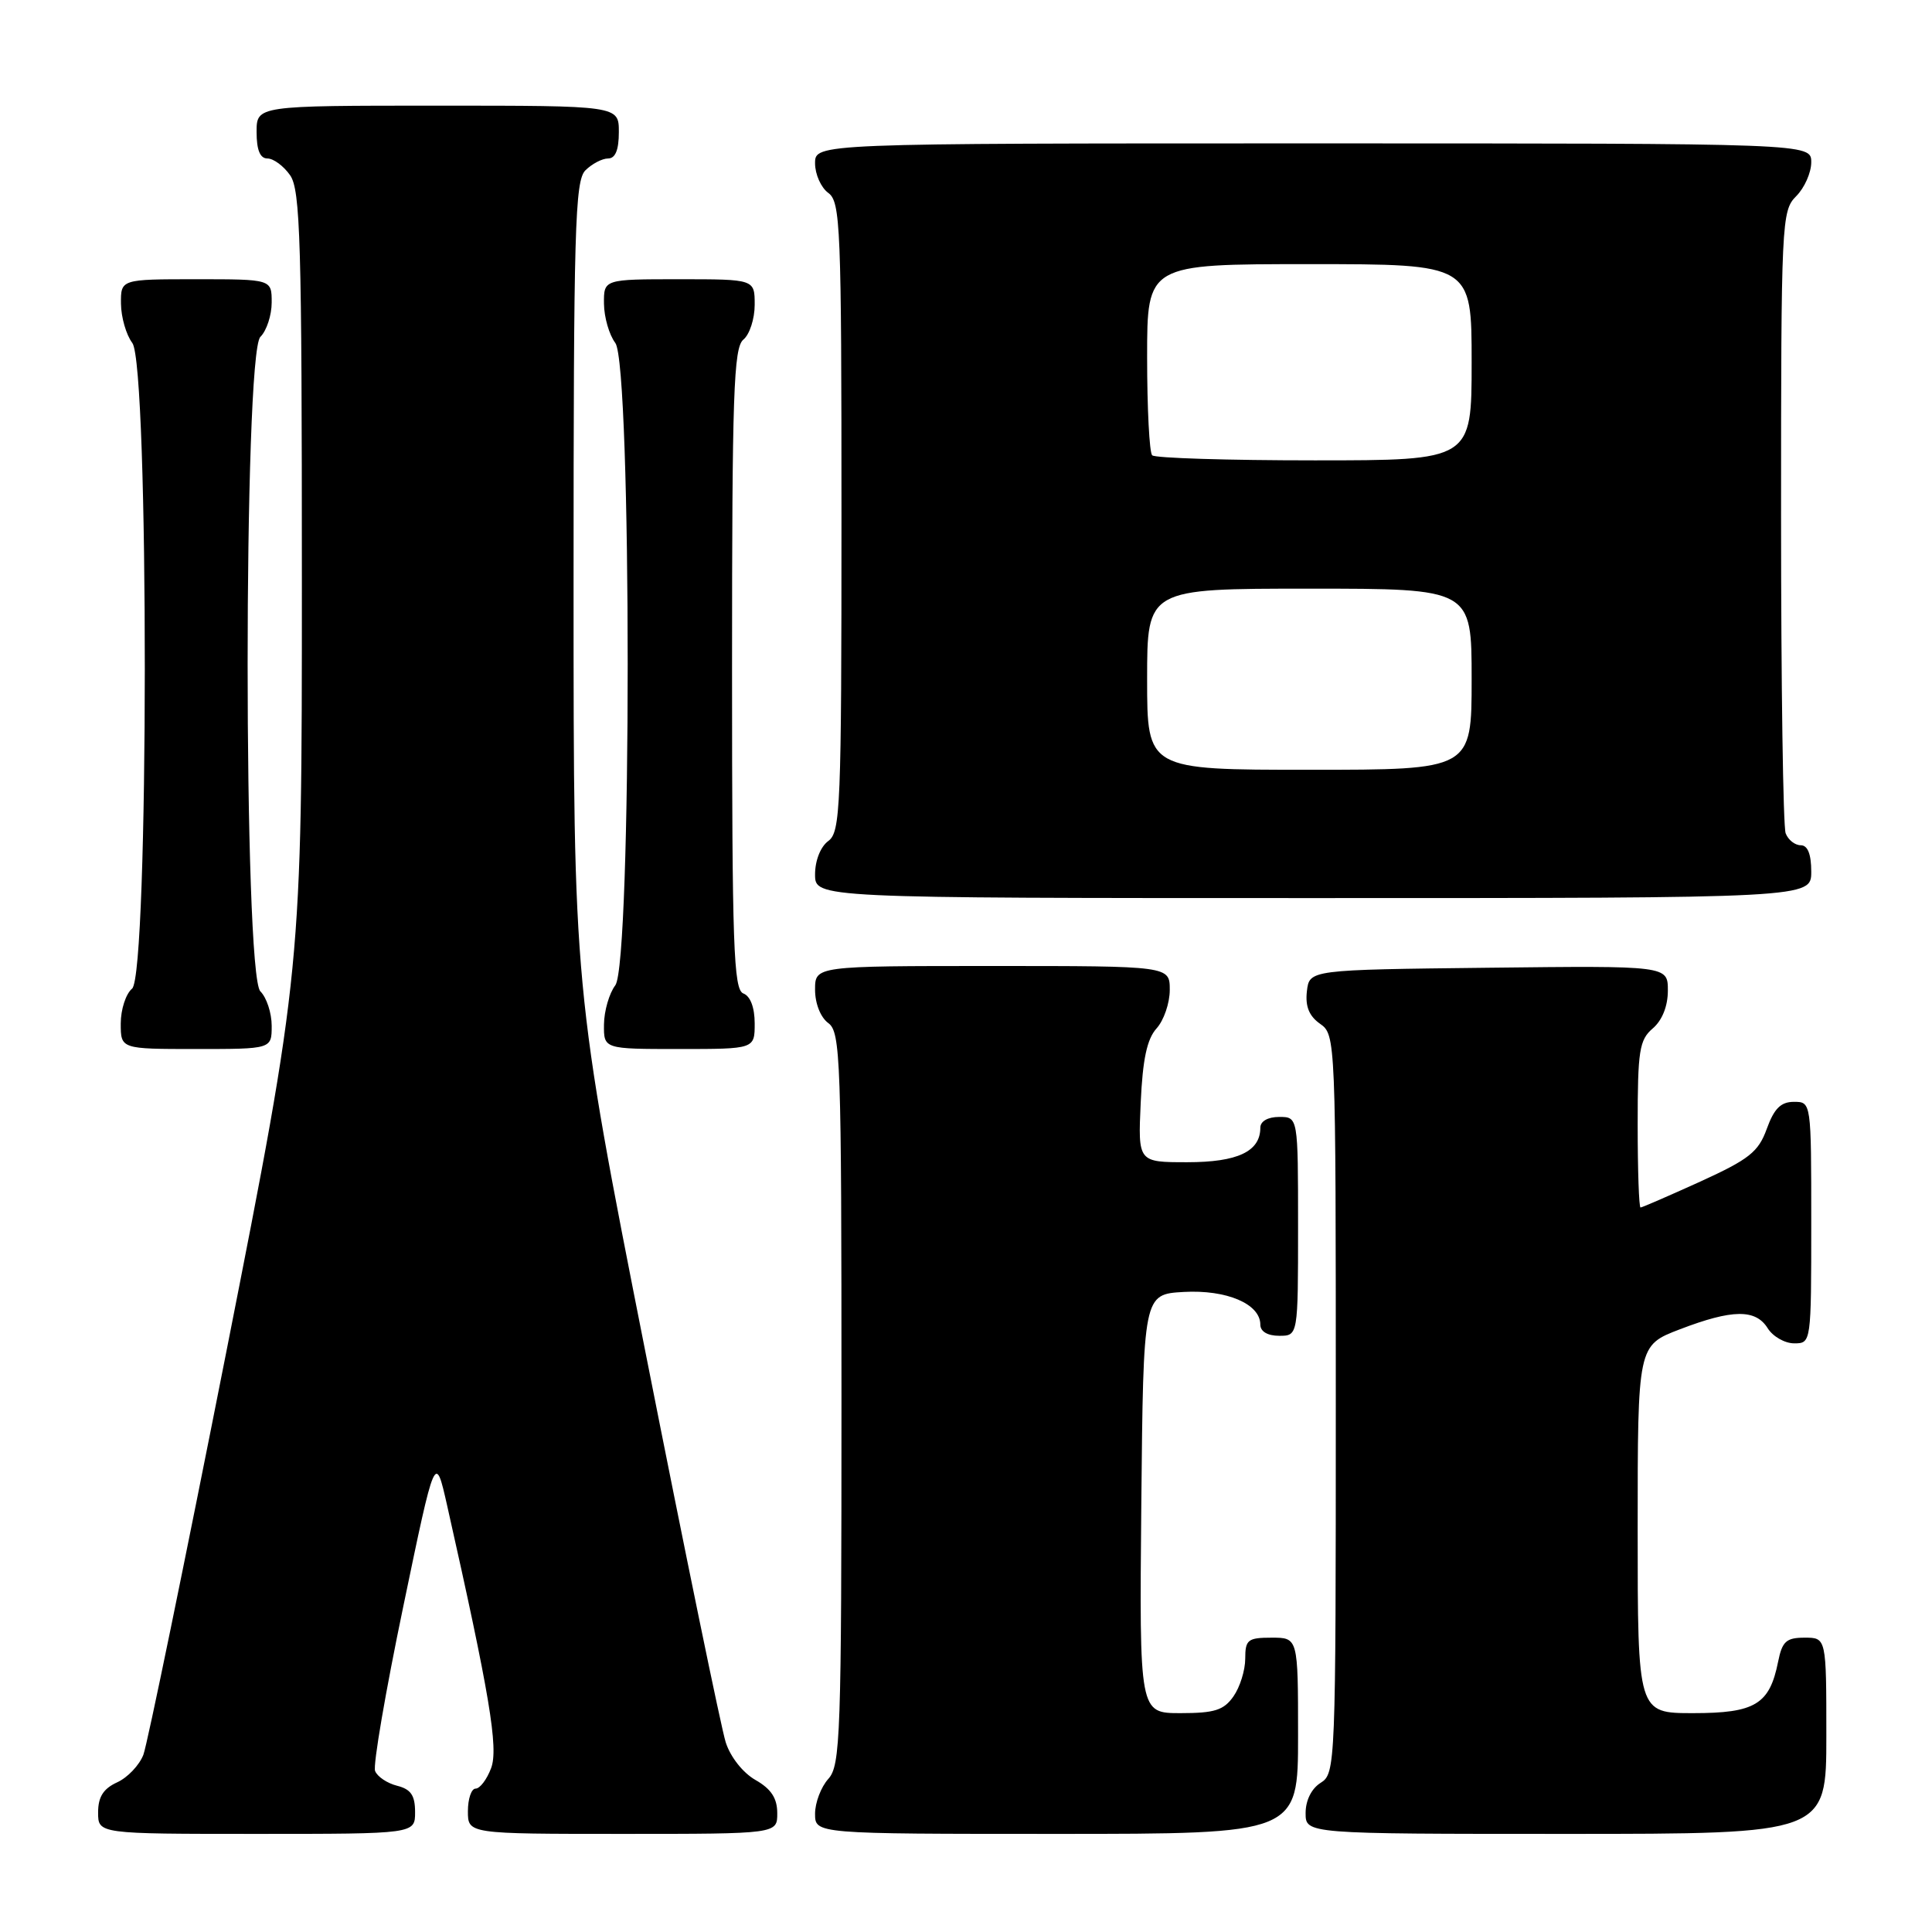 <?xml version="1.0" encoding="UTF-8" standalone="no"?>
<!DOCTYPE svg PUBLIC "-//W3C//DTD SVG 1.1//EN" "http://www.w3.org/Graphics/SVG/1.1/DTD/svg11.dtd" >
<svg xmlns="http://www.w3.org/2000/svg" xmlns:xlink="http://www.w3.org/1999/xlink" version="1.1" viewBox="0 0 256 256">
 <g >
 <path fill="currentColor"
d=" M 55.00 240.11 C 55.00 237.89 54.44 237.08 52.61 236.62 C 51.30 236.29 49.99 235.41 49.70 234.66 C 49.41 233.91 51.09 224.12 53.43 212.90 C 57.67 192.50 57.67 192.50 59.25 199.50 C 64.87 224.46 66.08 231.66 65.07 234.30 C 64.51 235.79 63.59 237.00 63.02 237.00 C 62.46 237.00 62.00 238.35 62.00 240.00 C 62.00 243.00 62.00 243.00 82.50 243.00 C 103.00 243.00 103.00 243.00 102.99 240.25 C 102.99 238.27 102.18 237.04 100.11 235.86 C 98.44 234.91 96.78 232.81 96.16 230.86 C 95.57 229.01 90.79 205.79 85.54 179.24 C 76.00 130.99 76.00 130.99 76.00 77.57 C 76.00 30.33 76.18 23.96 77.57 22.57 C 78.44 21.71 79.79 21.00 80.57 21.00 C 81.54 21.00 82.00 19.87 82.00 17.50 C 82.00 14.00 82.00 14.00 58.00 14.00 C 34.00 14.00 34.00 14.00 34.00 17.50 C 34.00 19.88 34.46 21.00 35.44 21.00 C 36.24 21.00 37.59 22.00 38.44 23.22 C 39.80 25.16 40.00 31.95 40.00 76.89 C 40.00 128.34 40.00 128.34 29.98 179.17 C 24.46 207.12 19.52 231.13 19.00 232.51 C 18.47 233.89 16.91 235.54 15.52 236.17 C 13.69 237.01 13.00 238.10 13.00 240.16 C 13.00 243.00 13.00 243.00 34.00 243.00 C 55.00 243.00 55.00 243.00 55.00 240.11 Z  M 172.00 230.00 C 172.00 217.00 172.00 217.00 168.50 217.00 C 165.34 217.00 165.00 217.27 165.00 219.78 C 165.00 221.31 164.30 223.56 163.44 224.78 C 162.16 226.61 160.94 227.00 156.43 227.00 C 150.97 227.00 150.97 227.00 151.23 199.25 C 151.50 171.50 151.50 171.50 156.84 171.19 C 162.53 170.87 167.00 172.77 167.00 175.52 C 167.00 176.43 167.96 177.00 169.50 177.00 C 172.00 177.00 172.00 177.00 172.00 162.50 C 172.00 148.00 172.00 148.00 169.50 148.00 C 168.00 148.00 167.00 148.57 167.00 149.43 C 167.00 152.58 163.99 154.00 157.32 154.00 C 150.79 154.00 150.79 154.00 151.15 146.10 C 151.41 140.37 151.98 137.68 153.25 136.27 C 154.21 135.21 155.00 132.92 155.00 131.17 C 155.00 128.00 155.00 128.00 131.50 128.00 C 108.00 128.00 108.00 128.00 108.00 131.14 C 108.00 132.98 108.73 134.81 109.75 135.56 C 111.38 136.75 111.50 140.30 111.50 185.31 C 111.50 230.08 111.37 233.94 109.75 235.72 C 108.79 236.79 108.00 238.86 108.00 240.33 C 108.00 243.00 108.00 243.00 140.00 243.00 C 172.00 243.00 172.00 243.00 172.00 230.00 Z  M 242.00 230.00 C 242.00 217.00 242.00 217.00 239.12 217.00 C 236.69 217.00 236.15 217.49 235.61 220.18 C 234.48 225.84 232.57 227.00 224.35 227.00 C 217.00 227.00 217.00 227.00 217.00 202.64 C 217.00 178.28 217.00 178.28 222.59 176.14 C 229.56 173.47 232.63 173.44 234.23 176.00 C 234.92 177.10 236.50 178.00 237.74 178.00 C 239.99 178.00 240.00 177.95 240.00 162.00 C 240.00 146.00 240.00 146.00 237.70 146.00 C 235.97 146.00 235.08 146.89 234.11 149.57 C 233.00 152.64 231.79 153.60 225.29 156.57 C 221.14 158.45 217.58 160.00 217.38 160.00 C 217.17 160.00 217.00 155.05 217.00 148.99 C 217.00 139.22 217.22 137.79 219.00 136.27 C 220.25 135.20 221.00 133.32 221.00 131.26 C 221.00 127.96 221.00 127.96 197.25 128.23 C 173.50 128.50 173.50 128.50 173.17 131.35 C 172.94 133.36 173.47 134.64 174.92 135.66 C 176.98 137.10 177.00 137.65 177.00 186.05 C 177.00 233.90 176.96 235.01 175.00 236.23 C 173.78 236.99 173.00 238.56 173.00 240.24 C 173.00 243.00 173.00 243.00 207.50 243.00 C 242.00 243.00 242.00 243.00 242.00 230.00 Z  M 36.00 135.93 C 36.00 134.24 35.33 132.18 34.50 131.36 C 32.25 129.10 32.25 46.90 34.50 44.64 C 35.33 43.82 36.00 41.76 36.00 40.07 C 36.00 37.00 36.00 37.00 26.00 37.00 C 16.00 37.00 16.00 37.00 16.03 40.25 C 16.05 42.04 16.72 44.37 17.53 45.44 C 19.76 48.38 19.73 129.15 17.50 131.00 C 16.68 131.68 16.00 133.76 16.00 135.62 C 16.00 139.00 16.00 139.00 26.00 139.00 C 36.00 139.00 36.00 139.00 36.00 135.93 Z  M 100.00 135.61 C 100.00 133.51 99.43 131.99 98.50 131.64 C 97.20 131.14 97.00 125.43 97.00 88.65 C 97.00 52.18 97.21 46.07 98.50 45.00 C 99.33 44.32 100.00 42.24 100.00 40.38 C 100.00 37.00 100.00 37.00 90.00 37.00 C 80.00 37.00 80.00 37.00 80.03 40.25 C 80.05 42.04 80.72 44.37 81.53 45.44 C 83.72 48.34 83.72 127.66 81.53 130.56 C 80.72 131.63 80.05 133.96 80.03 135.75 C 80.00 139.00 80.00 139.00 90.00 139.00 C 100.00 139.00 100.00 139.00 100.00 135.61 Z  M 240.00 115.50 C 240.00 113.18 239.53 112.00 238.61 112.00 C 237.84 112.00 236.94 111.29 236.61 110.42 C 236.27 109.55 236.00 90.65 236.00 68.42 C 236.00 29.33 236.07 27.93 238.00 26.00 C 239.10 24.90 240.00 22.88 240.00 21.50 C 240.00 19.00 240.00 19.00 174.00 19.00 C 108.00 19.00 108.00 19.00 108.00 21.64 C 108.00 23.09 108.79 24.86 109.75 25.56 C 111.37 26.74 111.50 29.98 111.50 68.50 C 111.50 107.02 111.37 110.26 109.75 111.44 C 108.73 112.19 108.00 114.02 108.00 115.86 C 108.00 119.00 108.00 119.00 174.00 119.00 C 240.00 119.00 240.00 119.00 240.00 115.50 Z  M 152.00 90.00 C 152.00 78.00 152.00 78.00 173.50 78.00 C 195.00 78.00 195.00 78.00 195.00 90.00 C 195.00 102.00 195.00 102.00 173.50 102.00 C 152.00 102.00 152.00 102.00 152.00 90.00 Z  M 152.67 60.33 C 152.30 59.97 152.00 54.12 152.00 47.33 C 152.00 35.00 152.00 35.00 173.50 35.00 C 195.00 35.00 195.00 35.00 195.00 48.00 C 195.00 61.00 195.00 61.00 174.17 61.00 C 162.71 61.00 153.03 60.70 152.67 60.33 Z "/>
</g>
</svg>